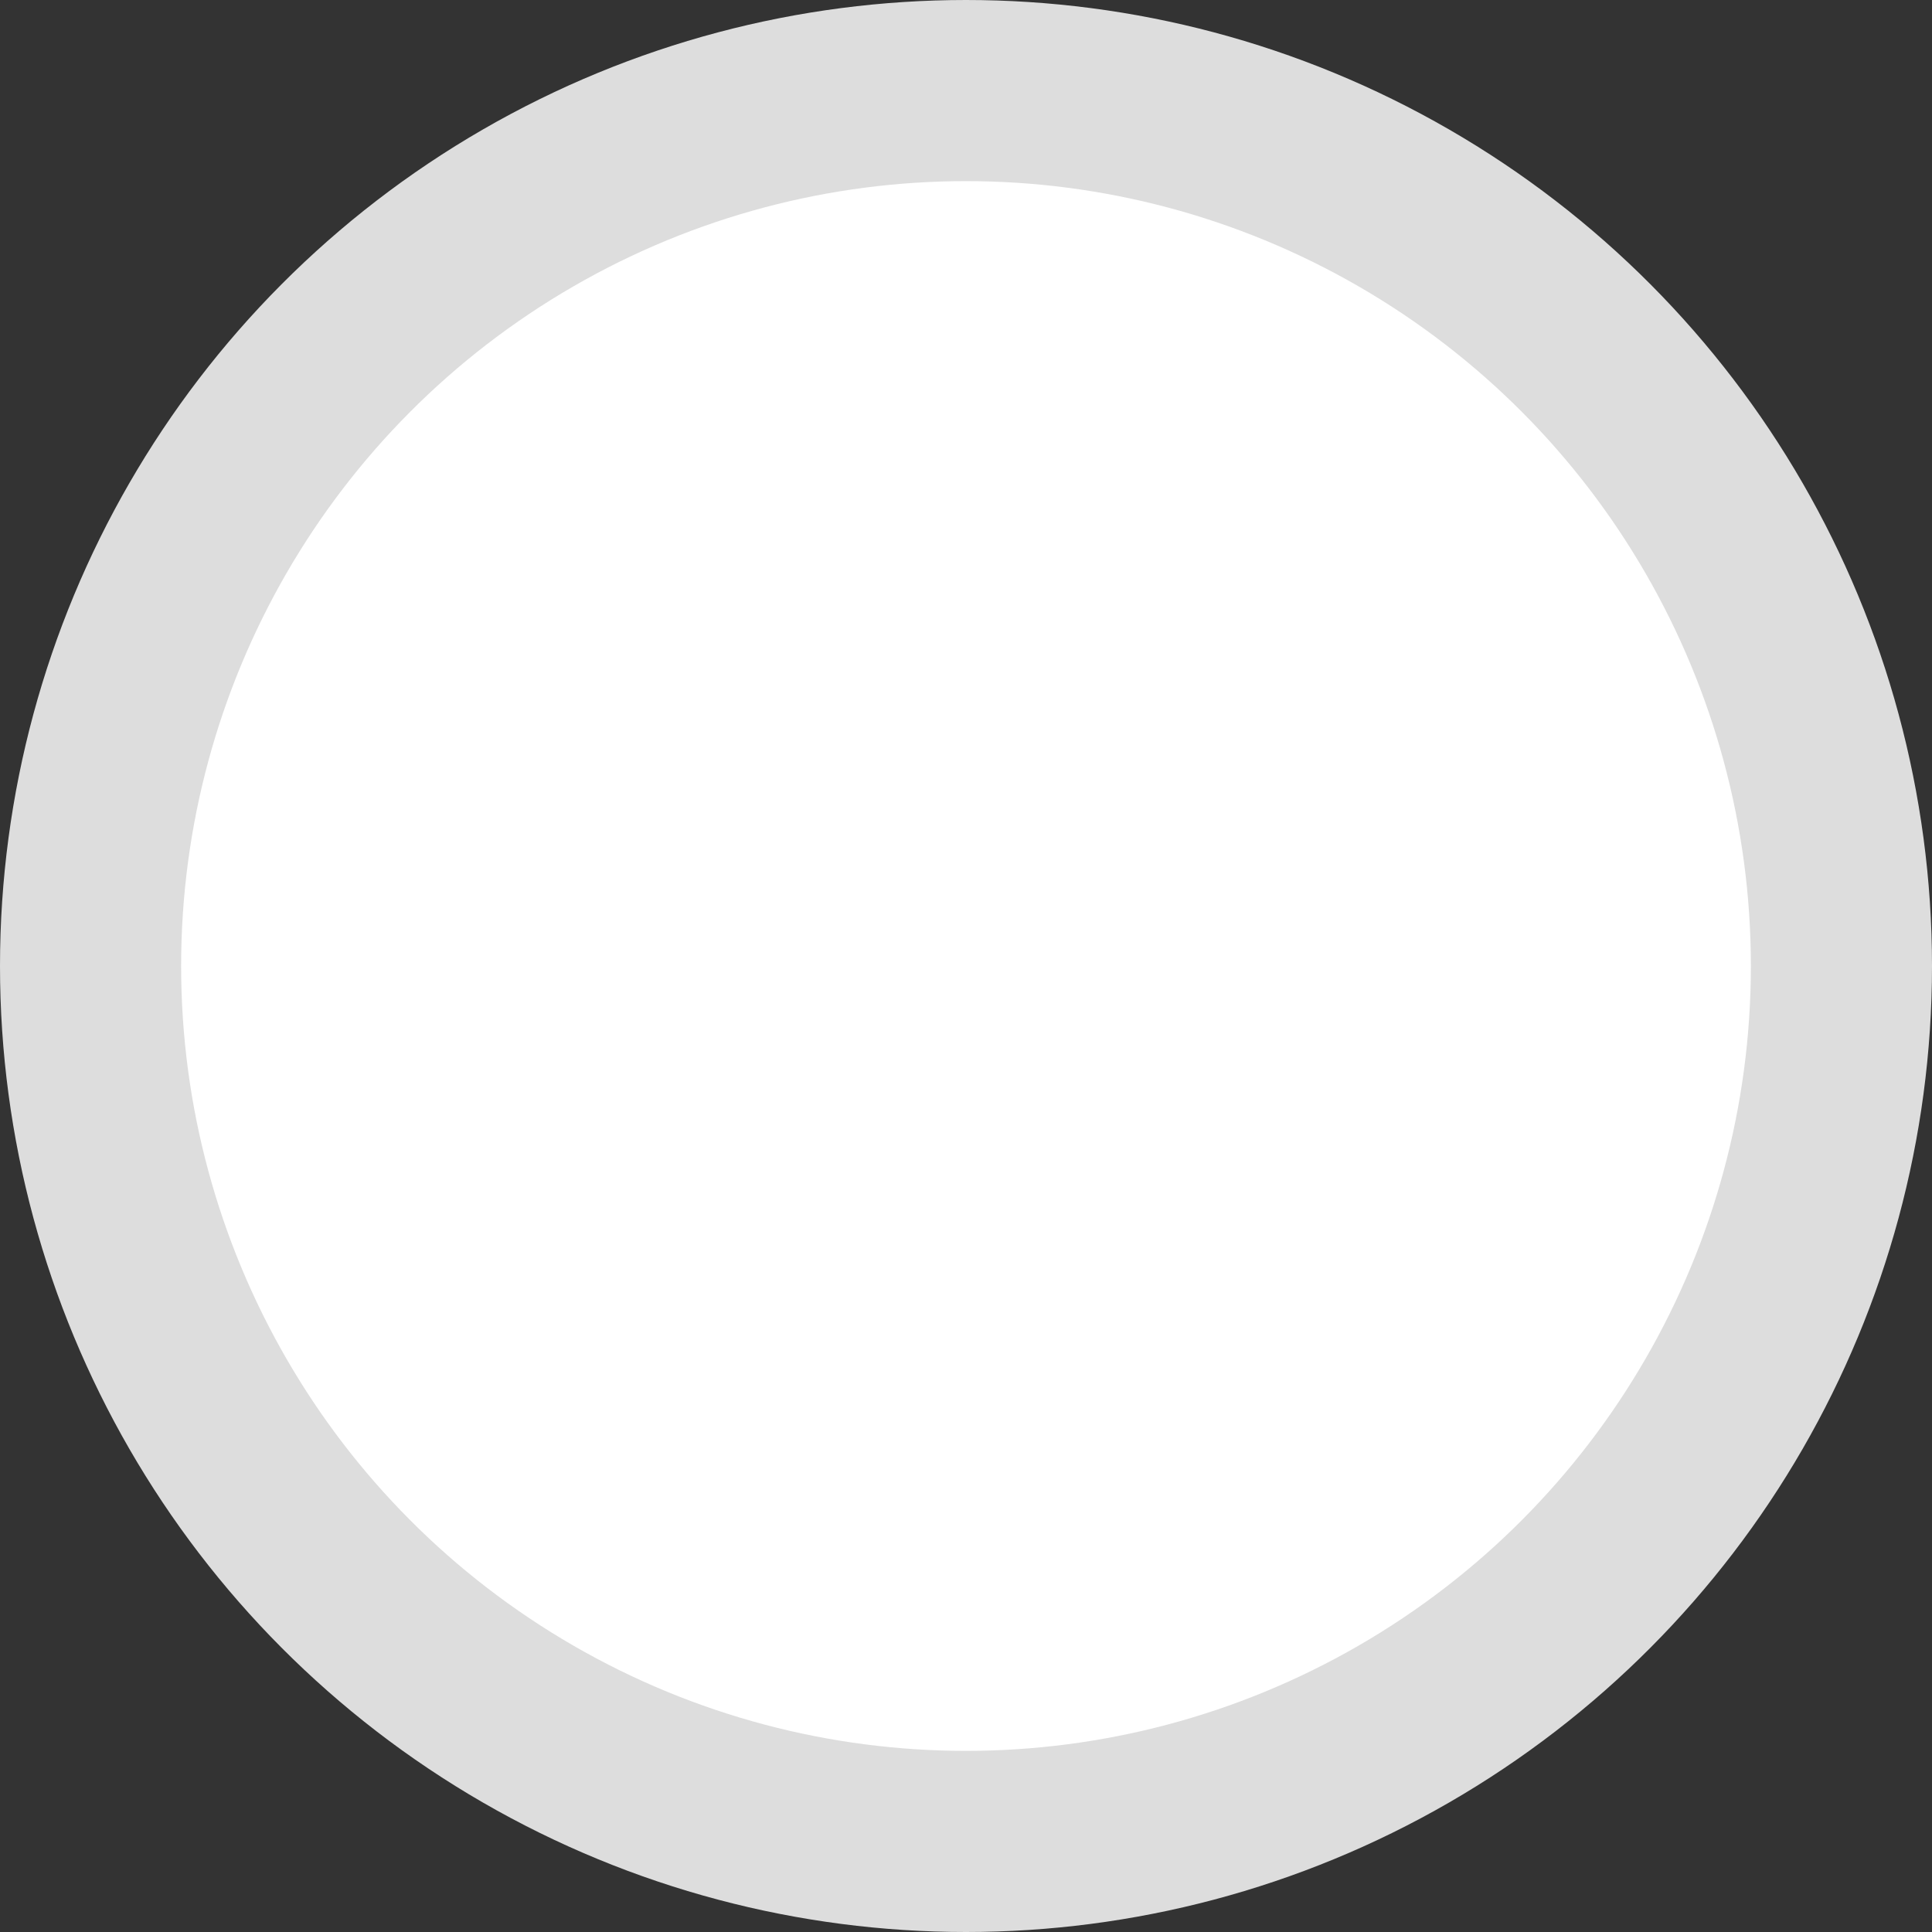 <svg width="16" height="16" viewBox="0 0 16 16" fill="none" xmlns="http://www.w3.org/2000/svg">
<rect x="0" y="0" width="16" height="16" fill="#333333" stroke="none"/>
<g id="Button/Check">
<circle id="Ellipse 288" cx="8" cy="8" r="7.25" transform="matrix(-1 0 0 1 16 0)" fill="white" stroke="#DDDDDD" stroke-width="1.5"/>
</g>
</svg>

